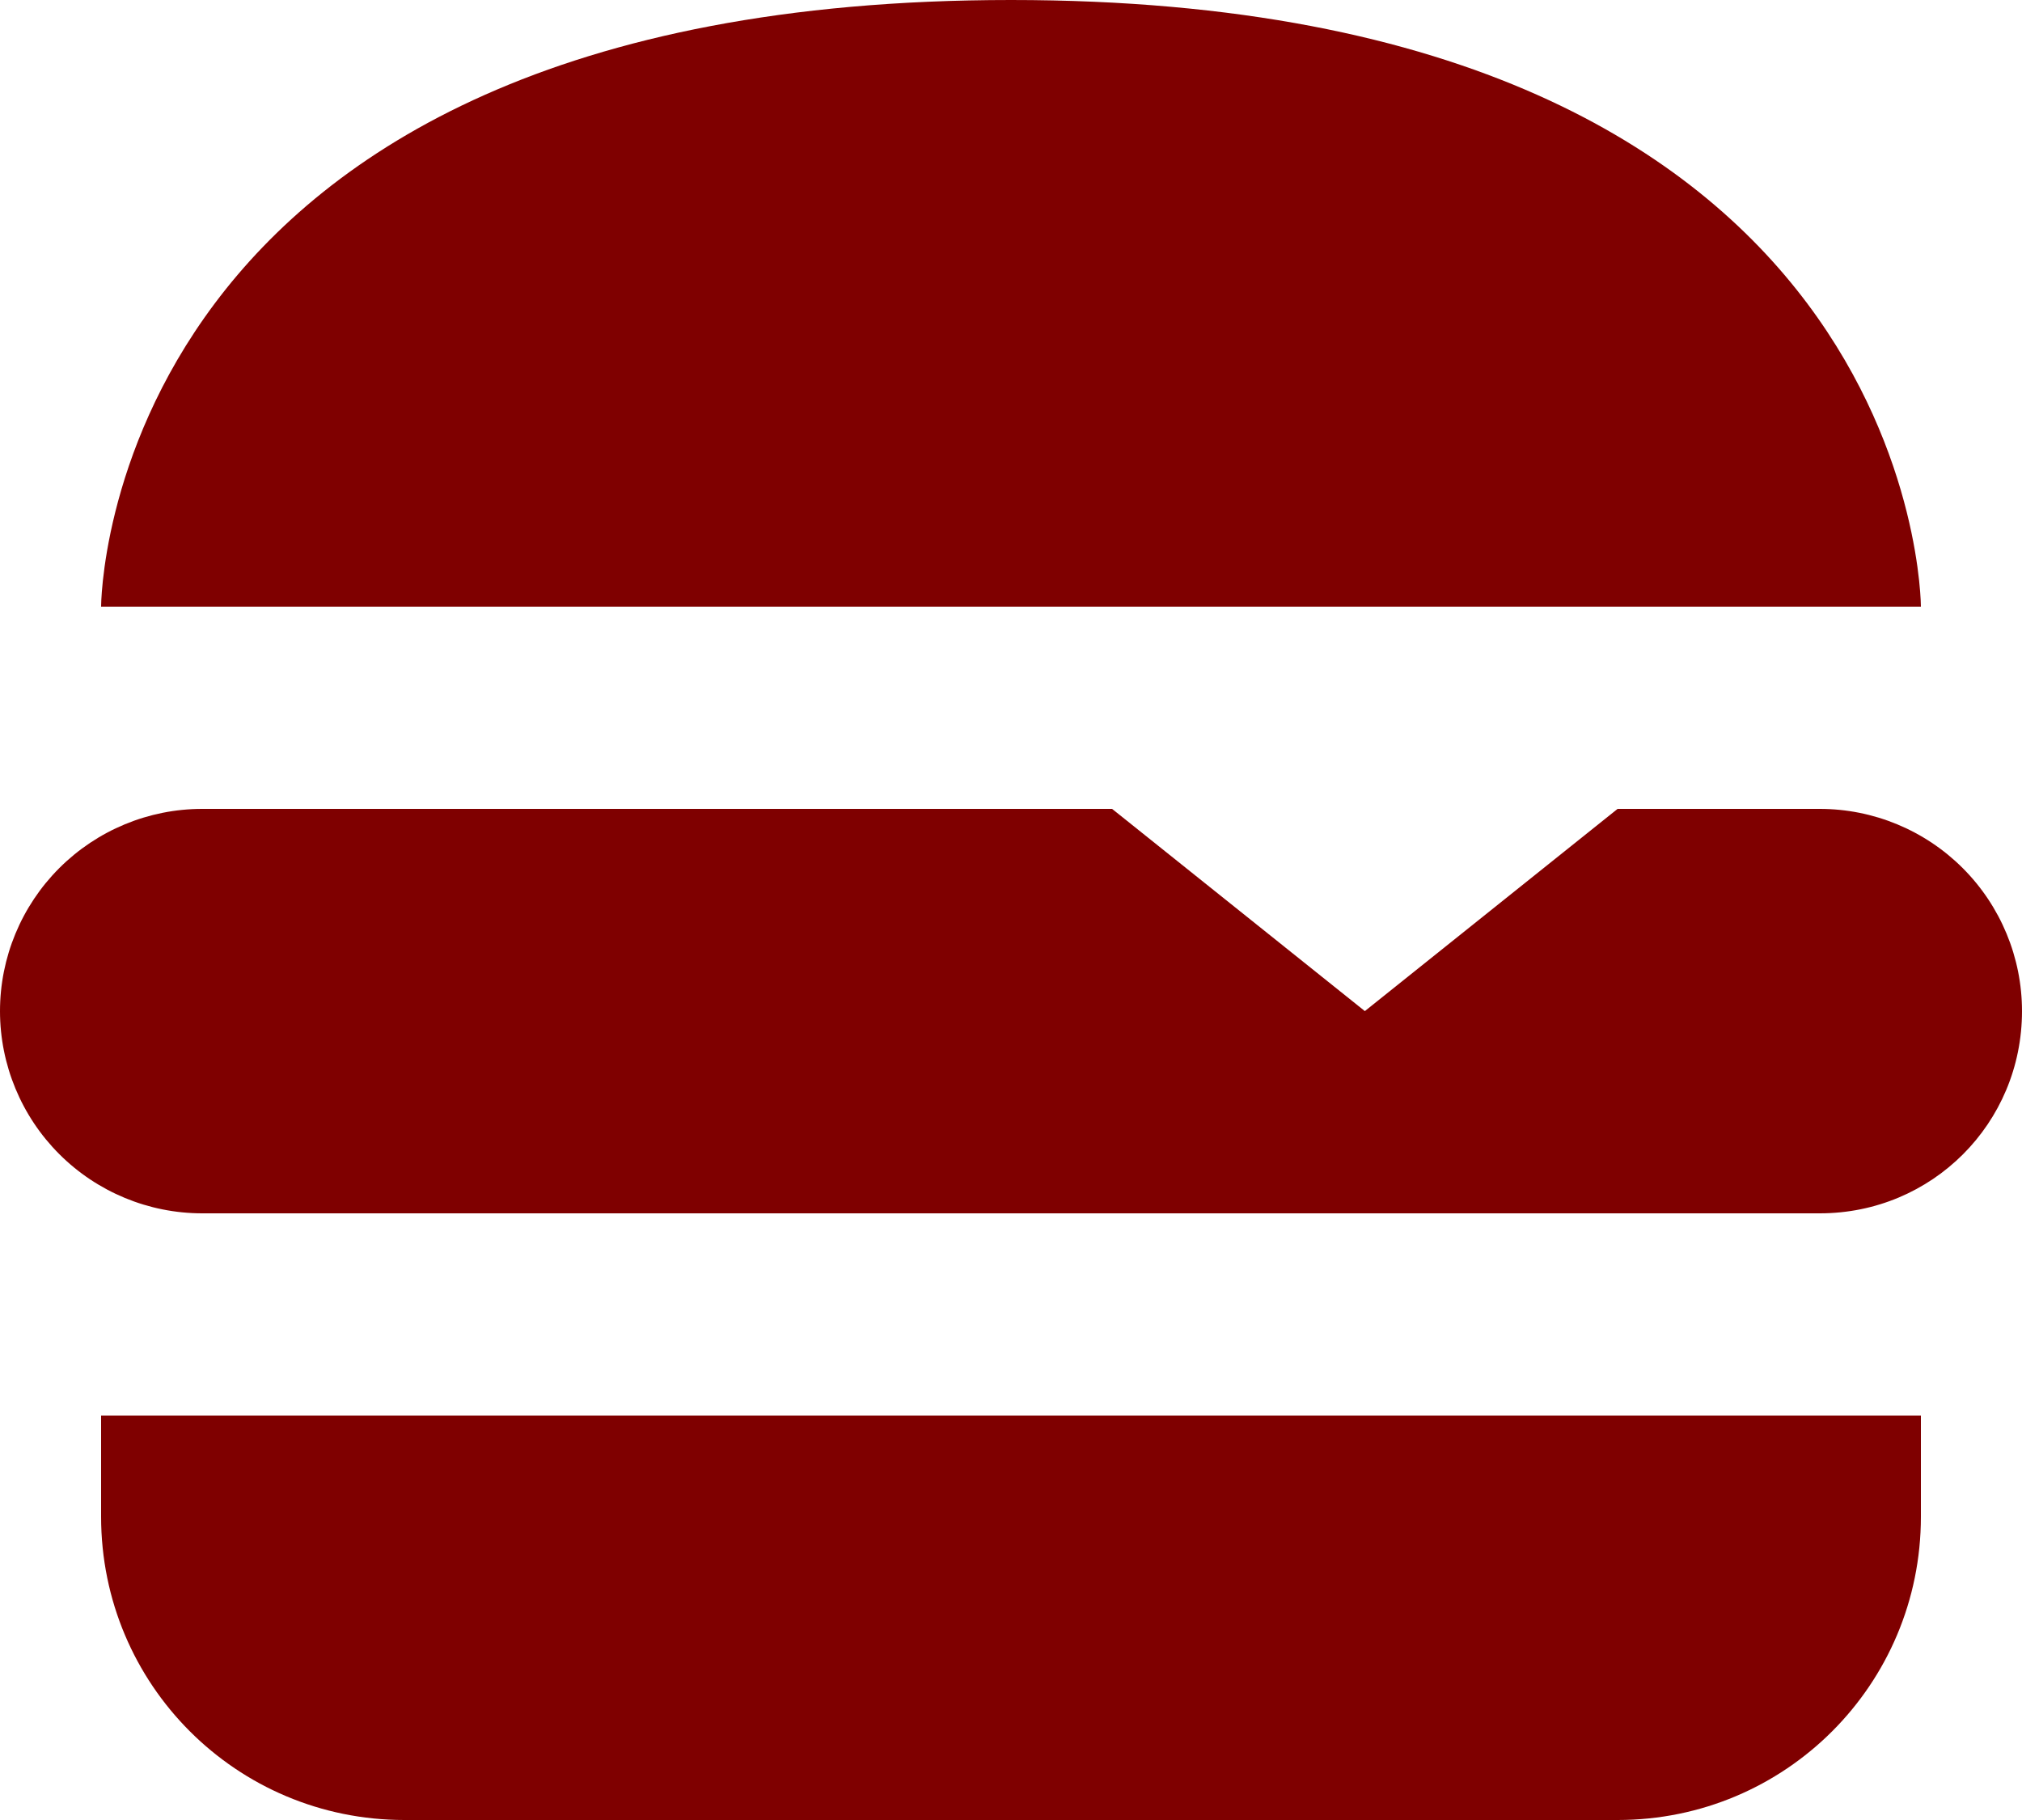 <svg width="20" height="18" viewBox="0 0 20 18" fill="none" xmlns="http://www.w3.org/2000/svg">
<path d="M20 10C20 11.11 19.11 12 18 12H2C1.47 12 0.961 11.789 0.586 11.414C0.211 11.039 0 10.53 0 10C0 9.47 0.211 8.961 0.586 8.586C0.961 8.211 1.47 8 2 8H11L13.5 10L16 8H18C18.53 8 19.039 8.211 19.414 8.586C19.789 8.961 20 9.47 20 10ZM10 0C1 0 1 6 1 6H19C19 6 19 0 10 0ZM1 15C1 16.66 2.34 18 4 18H16C17.66 18 19 16.66 19 15V14H1V15Z" fill="#7F0000"/>
</svg>
